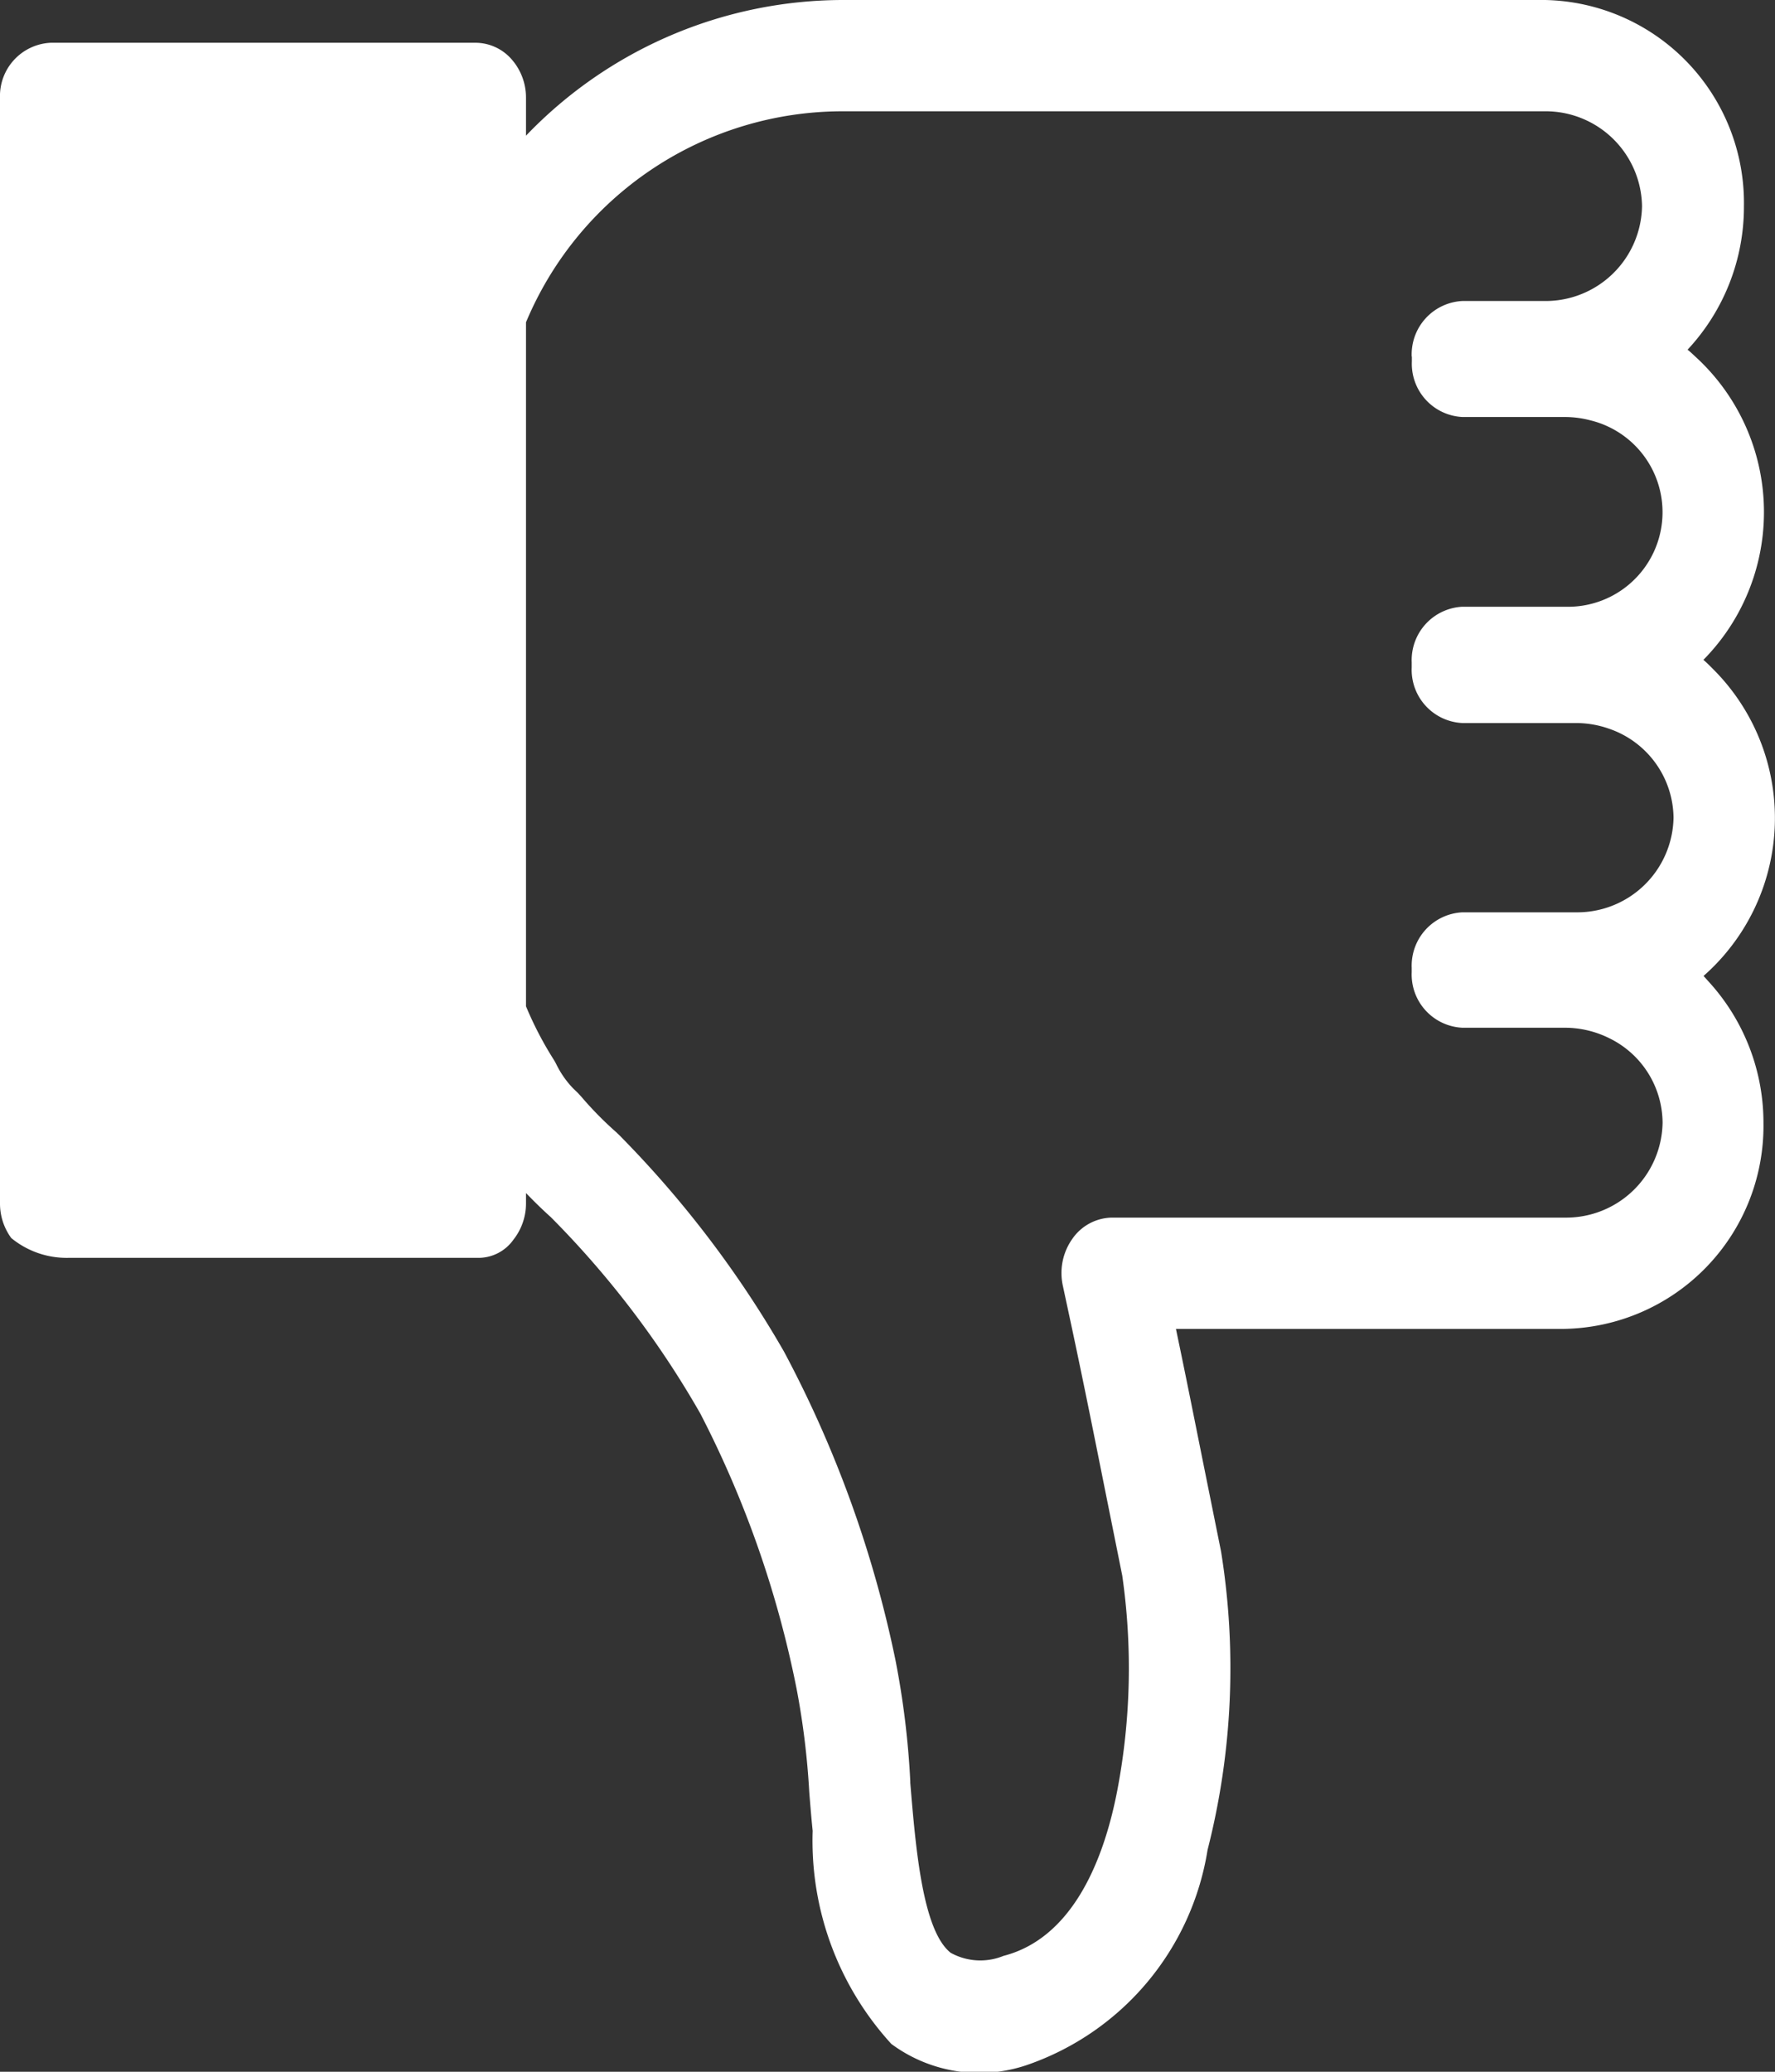 <svg xmlns="http://www.w3.org/2000/svg" width="12" height="14" viewBox="0 0 12 14">
    <rect x="0" y="0" width="12" height="14" fill="#333333" stroke="none"/>
    <defs>
        <clipPath id="mpo67g2zva">
            <path data-name="사각형 1596" style="fill:#fff" d="M0 0h12v14H0z"/>
        </clipPath>
    </defs>
    <g data-name="그룹 27" style="clip-path:url(#mpo67g2zva)">
        <path data-name="패스 603" d="M0 2.375v5.757a.394.394 0 0 0 .076.234.59.59 0 0 0 .384.134h2.77a.29.29 0 0 0 .242-.124.394.394 0 0 0 .084-.244v-.07c.054.056.11.111.168.163a6.335 6.335 0 0 1 1.011 1.328 7.029 7.029 0 0 1 .65 1.857 5.267 5.267 0 0 1 .086.7c.007.086.014.174.023.262a2.035 2.035 0 0 0 .532 1.44 1 1 0 0 0 .915.143A1.845 1.845 0 0 0 8.164 12.5a4.96 4.96 0 0 0 .091-2.016l-.118-.585c-.063-.313-.12-.6-.187-.919h2.626a1.372 1.372 0 0 0 1.346-1.39 1.413 1.413 0 0 0-.369-.955l-.036-.04a1.421 1.421 0 0 0 .069-2.069c-.023-.023-.045-.046-.07-.067a1.422 1.422 0 0 0-.035-2.031c-.024-.022-.047-.045-.072-.065a1.415 1.415 0 0 0 .381-.97A1.372 1.372 0 0 0 10.445 0H5.7a2.971 2.971 0 0 0-2.144.917V.661a.391.391 0 0 0-.108-.272.325.325 0 0 0-.235-.1H.343A.36.36 0 0 0 0 .661zm9.545.035v.032a.36.36 0 0 0 .343.376h.694a.68.68 0 0 1 .168.022.639.639 0 0 1-.169 1.26h-.694a.361.361 0 0 0-.343.376v.034a.36.36 0 0 0 .343.376h.768a.67.67 0 0 1 .222.038.643.643 0 0 1 .437.6.651.651 0 0 1-.66.641h-.767a.361.361 0 0 0-.343.376v.028a.36.36 0 0 0 .343.376h.689a.672.672 0 0 1 .3.069.64.64 0 0 1 .364.572.652.652 0 0 1-.661.642h-3.06a.332.332 0 0 0-.269.143.4.4 0 0 0-.064.32l.062.289c.083.39.148.715.221 1.08l.118.587a4.4 4.4 0 0 1-.032 1.444c-.1.526-.327 1.012-.771 1.126a.414.414 0 0 1-.357-.021c-.189-.15-.236-.7-.273-1.149v-.011a5.752 5.752 0 0 0-.1-.817A7.743 7.743 0 0 0 5.3 9.133 7.138 7.138 0 0 0 4.186 7.67l-.021-.02a2.387 2.387 0 0 1-.235-.239l-.022-.024-.035-.034a.639.639 0 0 1-.112-.161.378.378 0 0 0-.021-.037 2.372 2.372 0 0 1-.184-.355V2.178A2.321 2.321 0 0 1 5.7.752h4.741a.652.652 0 0 1 .66.641.652.652 0 0 1-.66.641h-.554a.361.361 0 0 0-.343.376" style="fill:#fff"/>
    </g>
</svg>
